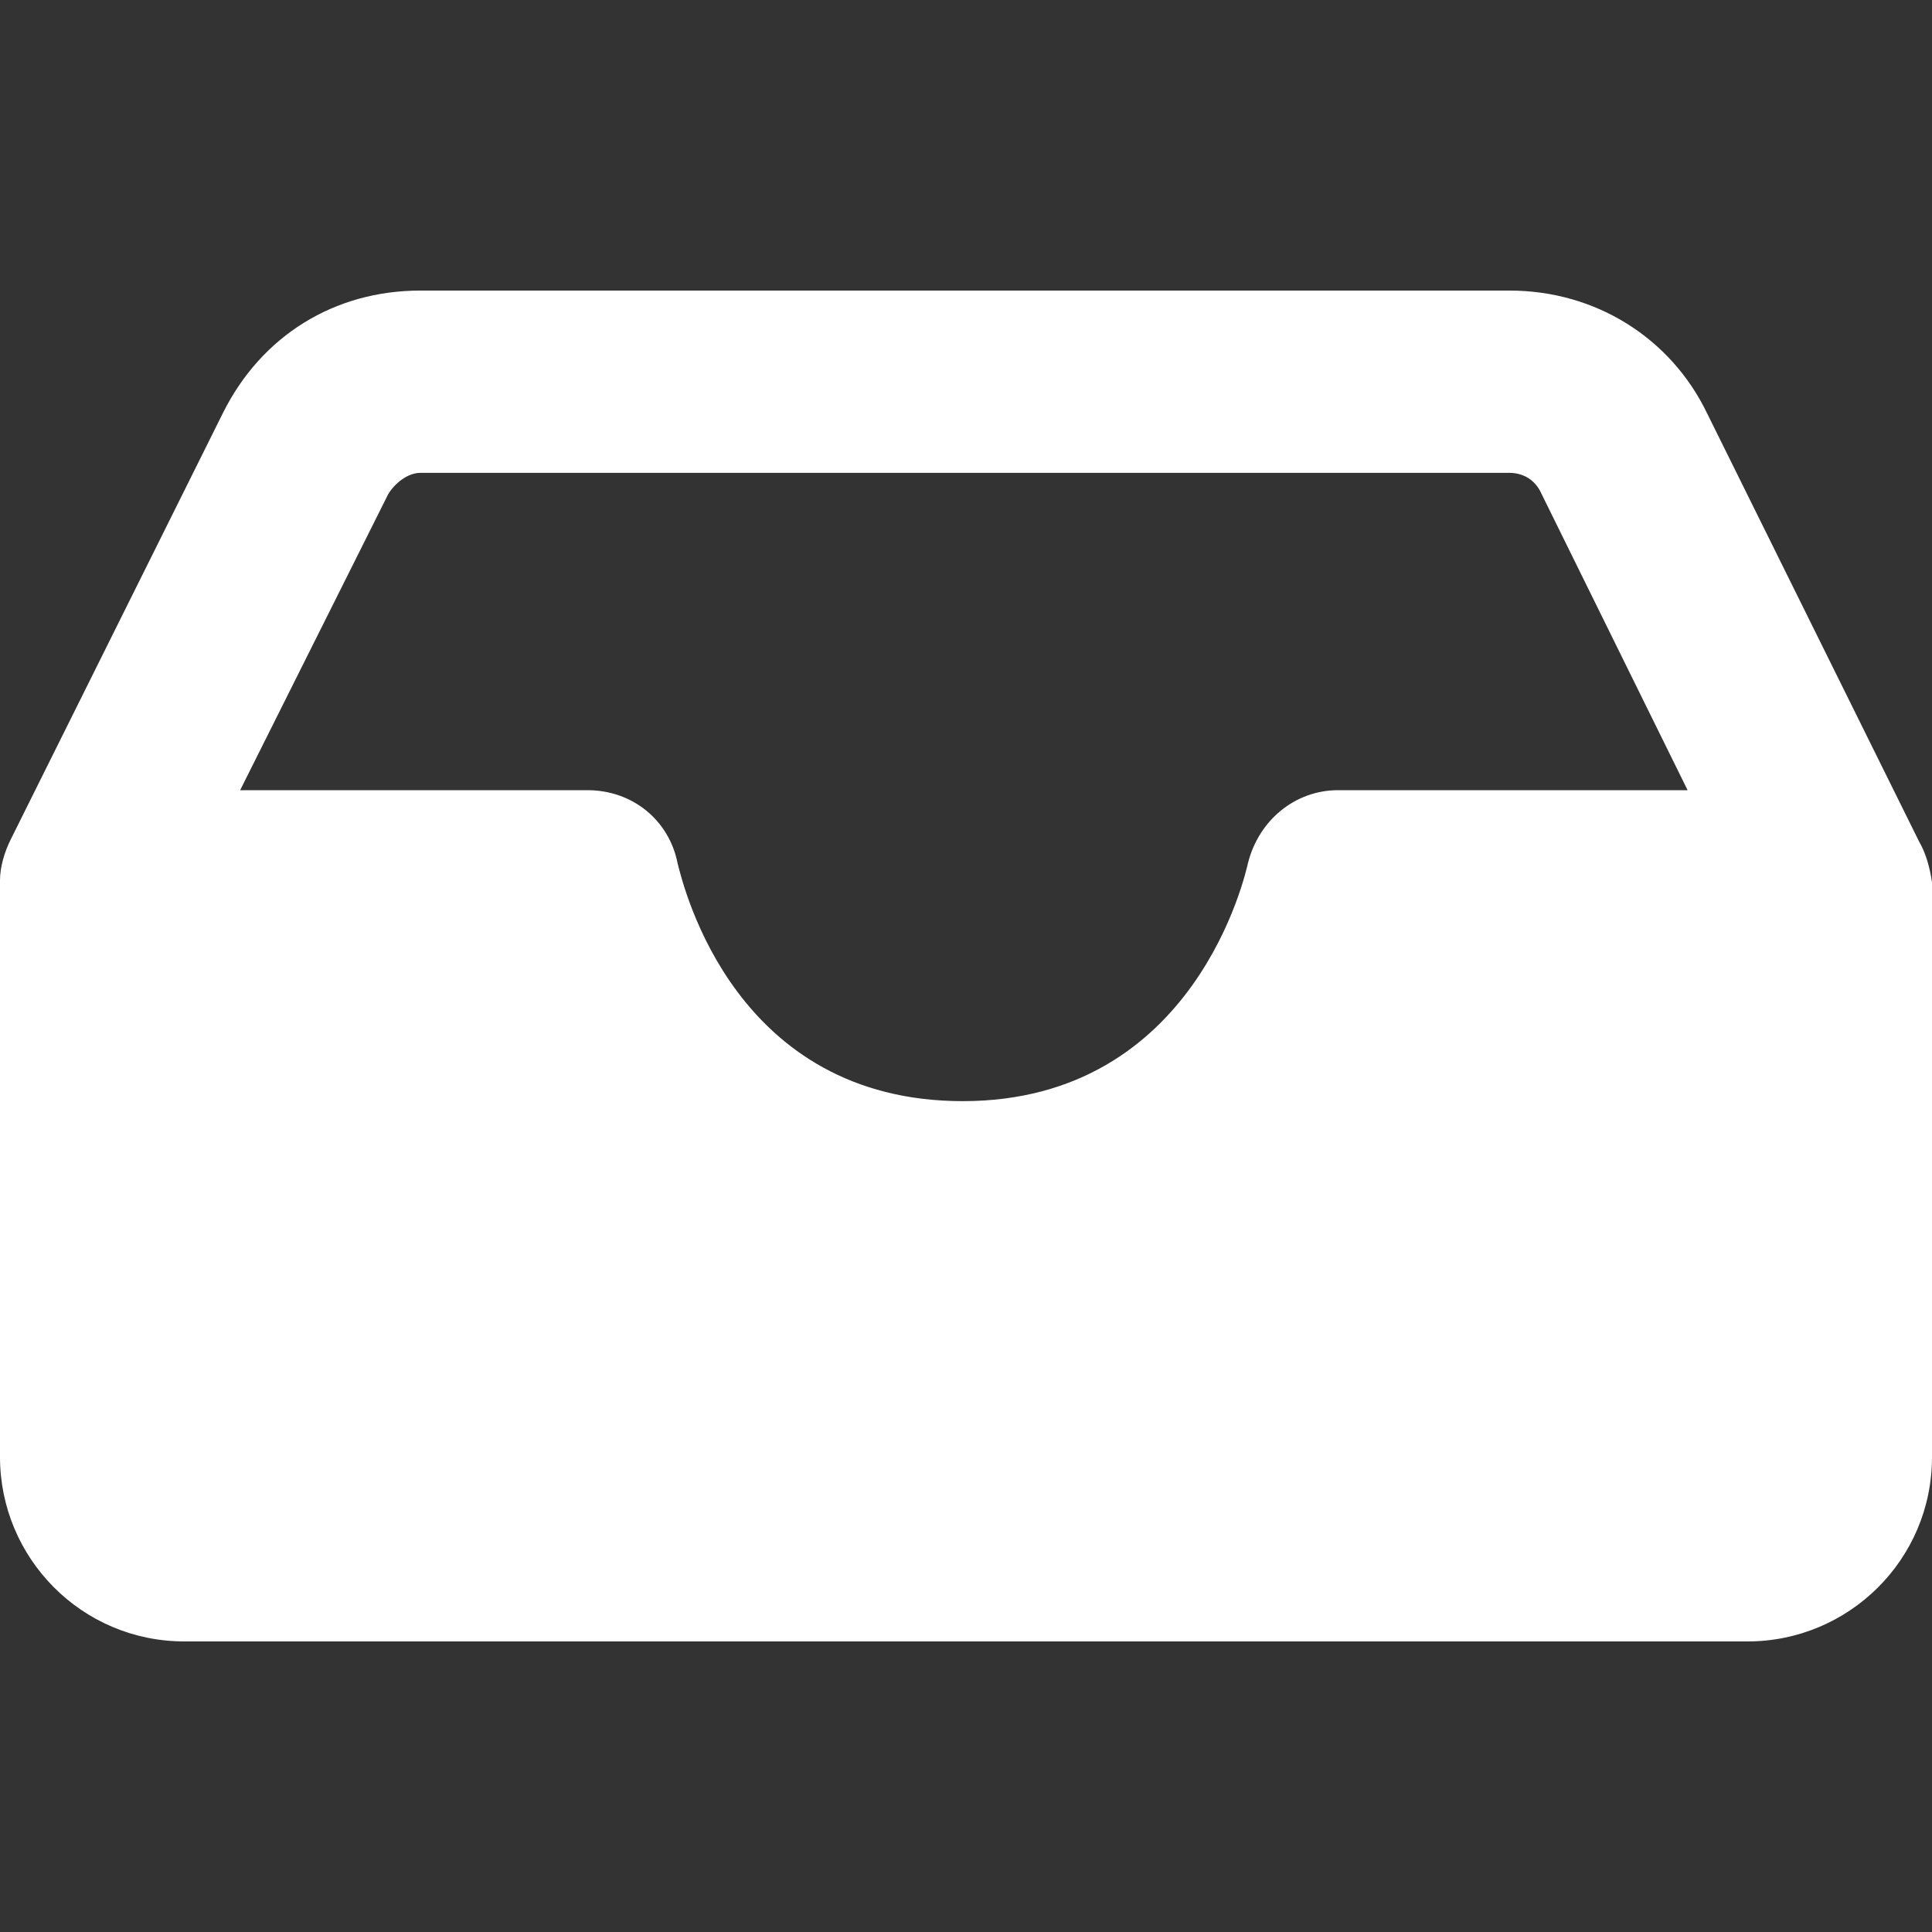 <svg width="20" height="20" viewBox="0 0 20 20" fill="none" xmlns="http://www.w3.org/2000/svg">
<rect x="0" y="0" width="20" height="20" fill="#333333" stroke="none"/>
<path d="M19.867 8.713L17.669 4.273C17.292 3.496 16.515 3.008 15.627 3.008H4.351C3.463 3.008 2.708 3.474 2.309 4.273L0.111 8.69C0.044 8.824 0 8.979 0 9.112V15.083C0 16.127 0.844 16.992 1.909 16.992H18.091C19.134 16.992 20 16.149 20 15.083V9.134C19.978 8.979 19.933 8.824 19.867 8.713ZM13.851 8.18C13.407 8.18 13.03 8.491 12.919 8.935C12.897 9.023 12.386 11.399 9.967 11.399C7.614 11.399 7.081 9.201 7.014 8.935C6.926 8.491 6.548 8.18 6.082 8.18H2.486L4.018 5.117C4.084 5.006 4.218 4.895 4.351 4.895H15.627C15.76 4.895 15.893 4.961 15.96 5.117L17.47 8.18H13.851Z" fill="white"/>
</svg>
